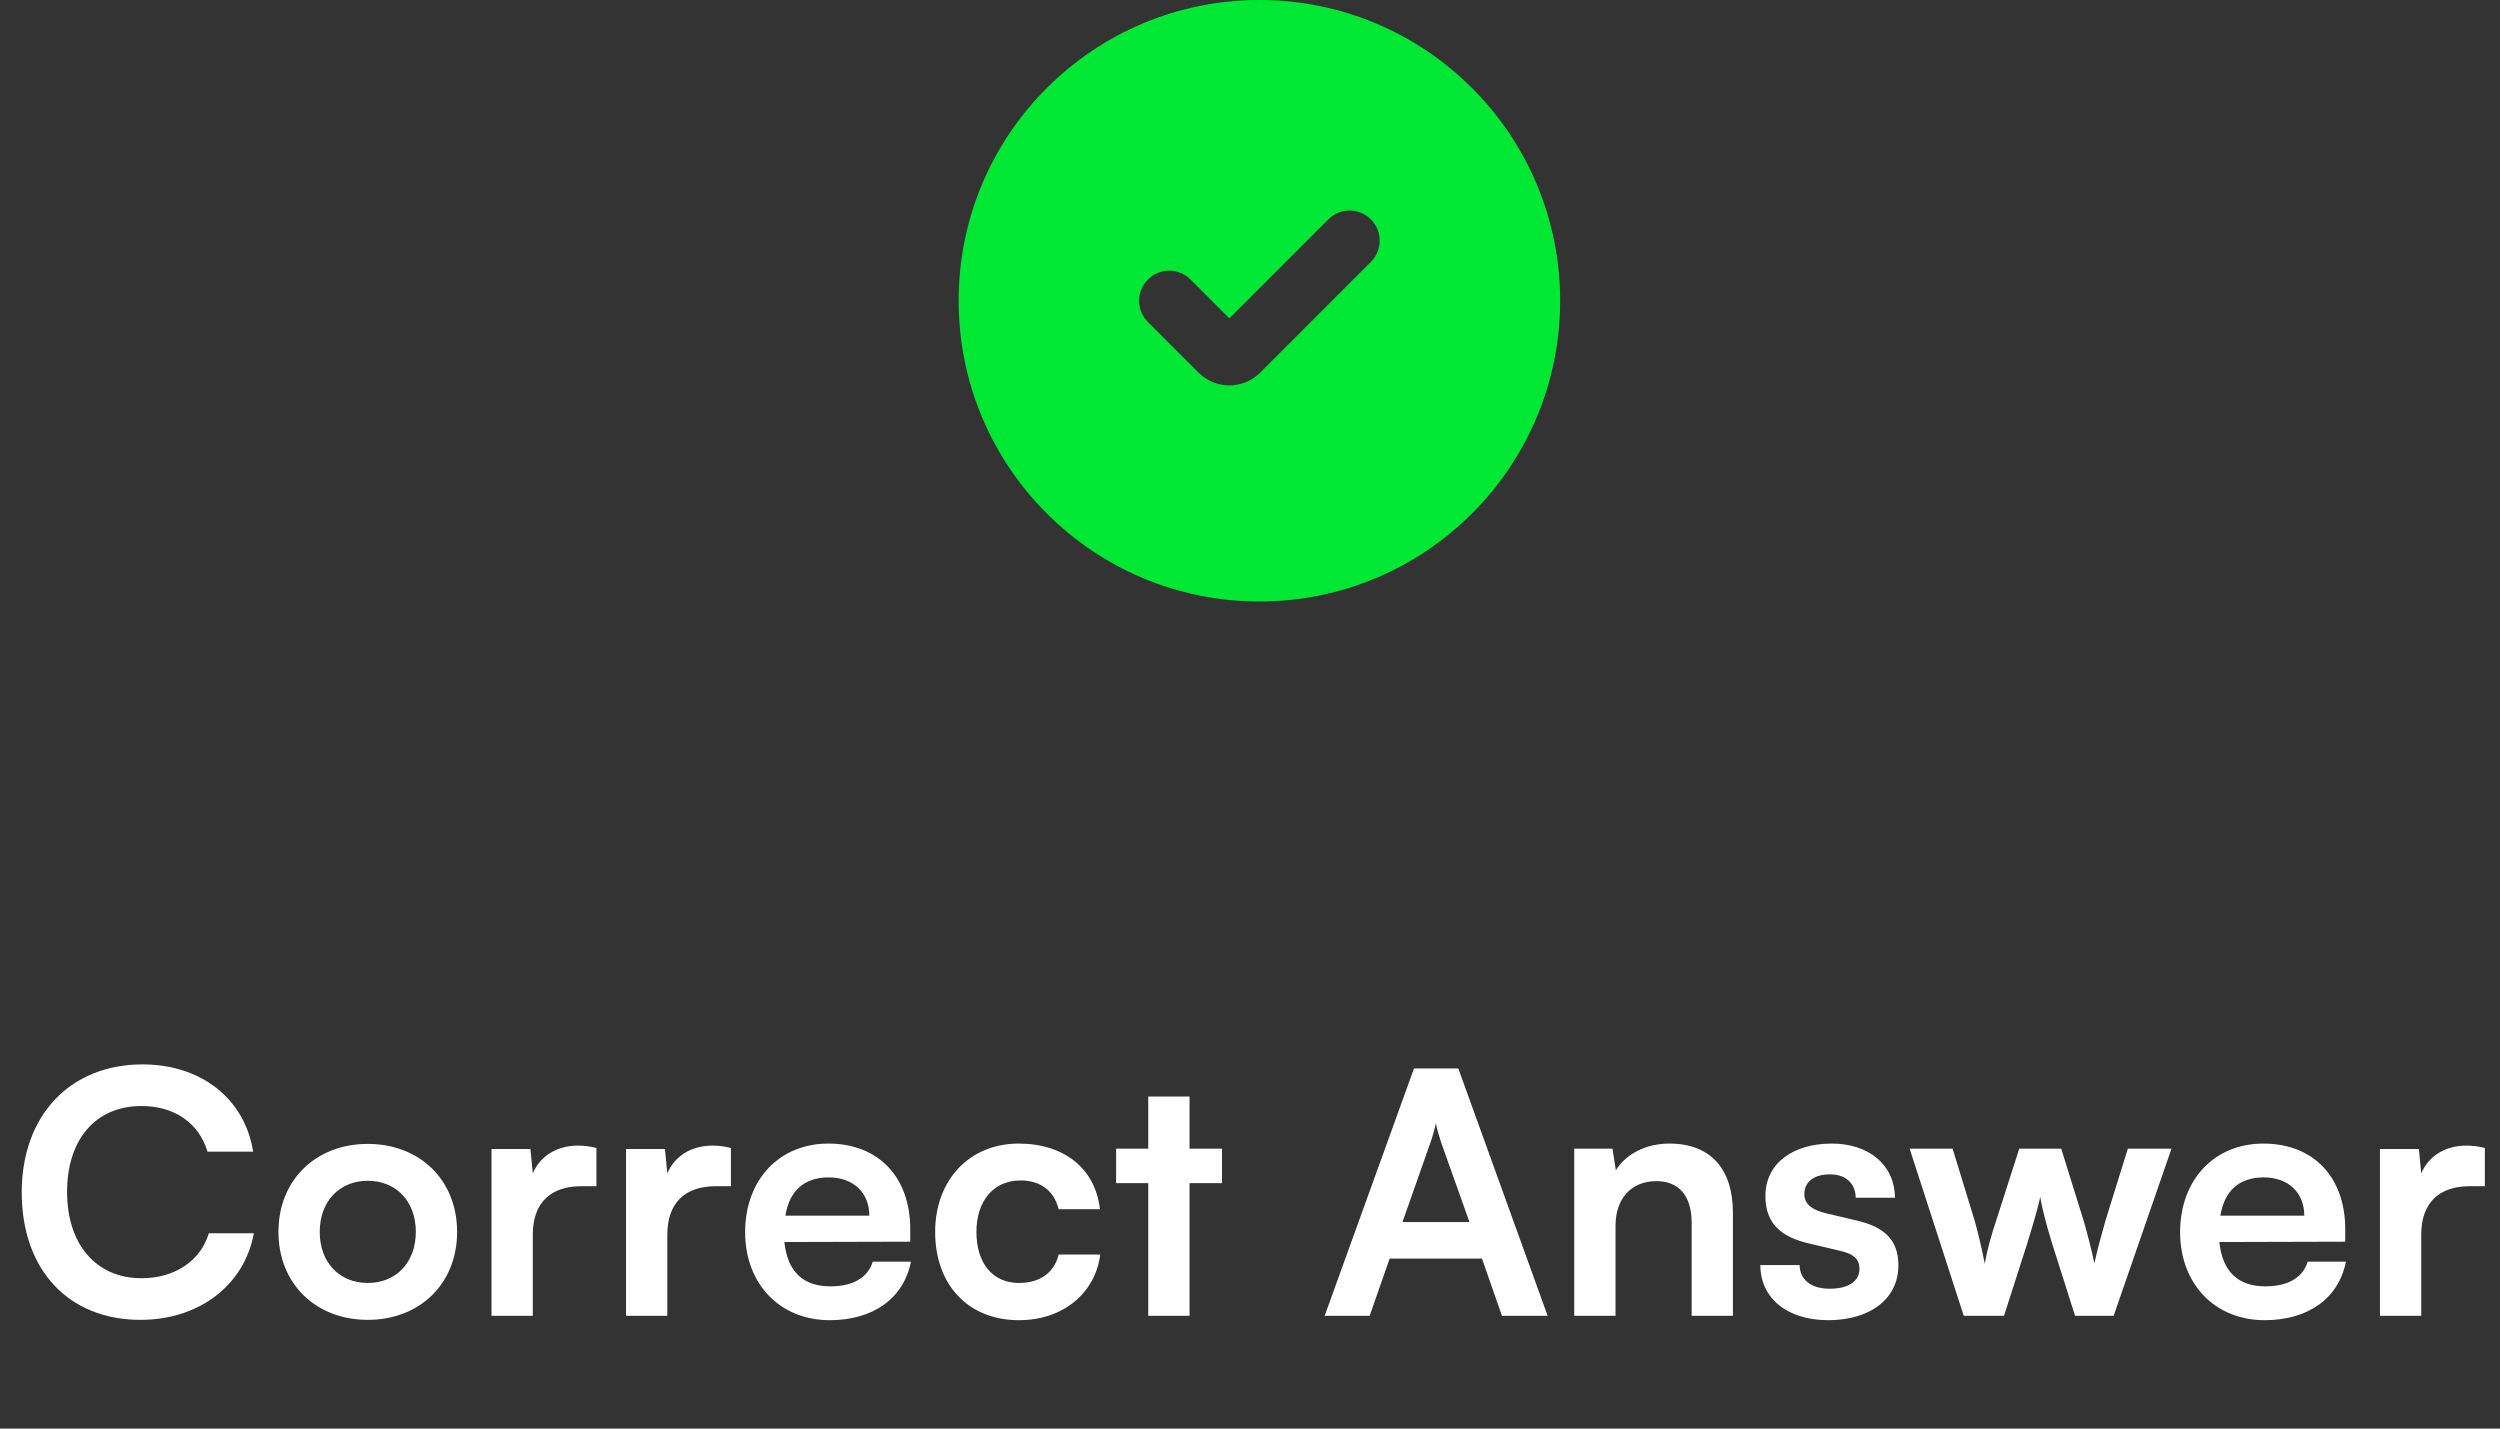<svg width="133" height="76" viewBox="0 0 133 76" fill="none" xmlns="http://www.w3.org/2000/svg">
<rect x="0" y="0" width="133" height="76" fill="#333333" stroke="none"/>
<path fill-rule="evenodd" clip-rule="evenodd" d="M51 16C51 7.163 58.163 0 67 0C75.837 0 83 7.163 83 16C83 24.837 75.837 32 67 32C58.163 32 51 24.837 51 16ZM72.931 11.669C73.556 12.293 73.556 13.306 72.931 13.931L67.039 19.824C66.134 20.729 64.666 20.729 63.761 19.824L61.069 17.131C60.444 16.506 60.444 15.493 61.069 14.869C61.694 14.244 62.706 14.244 63.331 14.869L65.4 16.937L70.669 11.669C71.293 11.044 72.306 11.044 72.931 11.669Z" fill="#00E833"/>
<path d="M7.474 70.216C10.588 70.216 13 68.38 13.504 65.608H11.11C10.678 67.066 9.31 68.002 7.528 68.002C5.116 68.002 3.568 66.202 3.568 63.412C3.568 60.604 5.098 58.84 7.528 58.84C9.274 58.84 10.588 59.74 11.038 61.27H13.468C13.018 58.444 10.696 56.626 7.582 56.626C3.73 56.626 1.156 59.344 1.156 63.43C1.156 67.552 3.64 70.216 7.474 70.216ZM14.814 65.536C14.814 68.308 16.812 70.216 19.566 70.216C22.32 70.216 24.318 68.308 24.318 65.536C24.318 62.764 22.32 60.856 19.566 60.856C16.812 60.856 14.814 62.764 14.814 65.536ZM17.01 65.536C17.01 63.916 18.054 62.818 19.566 62.818C21.078 62.818 22.122 63.916 22.122 65.536C22.122 67.156 21.078 68.254 19.566 68.254C18.054 68.254 17.01 67.156 17.01 65.536ZM31.729 61.072C31.369 60.982 31.063 60.946 30.757 60.946C29.569 60.946 28.723 61.54 28.345 62.422L28.219 61.126H26.149V70H28.345V65.68C28.345 63.952 29.335 63.106 30.919 63.106H31.729V61.072ZM38.885 61.072C38.525 60.982 38.219 60.946 37.913 60.946C36.725 60.946 35.879 61.54 35.501 62.422L35.375 61.126H33.305V70H35.501V65.68C35.501 63.952 36.491 63.106 38.075 63.106H38.885V61.072ZM44.141 70.234C46.463 70.234 48.083 69.064 48.461 67.12H46.427C46.175 67.966 45.383 68.434 44.177 68.434C42.719 68.434 41.891 67.642 41.729 66.076L48.425 66.058V65.392C48.425 62.62 46.733 60.838 44.069 60.838C41.459 60.838 39.641 62.764 39.641 65.554C39.641 68.308 41.495 70.234 44.141 70.234ZM44.087 62.638C45.401 62.638 46.247 63.448 46.247 64.672H41.783C41.999 63.34 42.791 62.638 44.087 62.638ZM49.75 65.536C49.75 68.362 51.514 70.234 54.214 70.234C56.536 70.234 58.264 68.812 58.534 66.742H56.32C56.086 67.714 55.312 68.254 54.214 68.254C52.81 68.254 51.946 67.21 51.946 65.536C51.946 63.862 52.882 62.8 54.286 62.8C55.33 62.8 56.068 63.322 56.32 64.33H58.516C58.282 62.188 56.626 60.838 54.196 60.838C51.568 60.838 49.75 62.782 49.75 65.536ZM63.283 70V62.944H65.011V61.108H63.283V58.336H61.087V61.108H59.377V62.944H61.087V70H63.283ZM72.866 70L73.928 66.958H78.842L79.904 70H82.334L77.582 56.842H75.224L70.472 70H72.866ZM76.106 60.766C76.232 60.406 76.34 60.01 76.394 59.758C76.43 60.028 76.556 60.424 76.664 60.766L78.176 65.014H74.612L76.106 60.766ZM85.946 70V65.212C85.946 63.772 86.774 62.836 88.124 62.836C89.258 62.836 89.996 63.556 89.996 65.05V70H92.192V64.528C92.192 62.224 91.04 60.838 88.808 60.838C87.602 60.838 86.522 61.36 85.964 62.26L85.784 61.108H83.75V70H85.946ZM93.65 67.3C93.65 69.046 95.054 70.234 97.268 70.234C99.464 70.234 100.994 69.118 100.994 67.318C100.994 65.95 100.238 65.266 98.744 64.924L97.142 64.546C96.386 64.366 95.99 64.042 95.99 63.538C95.99 62.872 96.494 62.476 97.358 62.476C98.204 62.476 98.708 62.962 98.726 63.718H100.814C100.796 61.99 99.446 60.838 97.448 60.838C95.396 60.838 93.92 61.882 93.92 63.628C93.92 65.05 94.694 65.806 96.296 66.166L97.898 66.544C98.69 66.724 98.924 67.048 98.924 67.498C98.924 68.146 98.366 68.56 97.34 68.56C96.332 68.56 95.756 68.074 95.738 67.3H93.65ZM104.472 70H106.614L107.838 66.184C108.288 64.726 108.45 64.096 108.54 63.682C108.612 64.132 108.81 64.978 109.17 66.148L110.394 70H112.446L115.524 61.108H113.202L112.014 64.924C111.852 65.482 111.564 66.544 111.42 67.21C111.312 66.616 110.952 65.284 110.844 64.924L109.656 61.108H107.424L106.2 64.924C105.912 65.806 105.75 66.364 105.588 67.228C105.426 66.4 105.246 65.626 105.048 64.924L103.878 61.108H101.592L104.472 70ZM120.482 70.234C122.804 70.234 124.424 69.064 124.802 67.12H122.768C122.516 67.966 121.724 68.434 120.518 68.434C119.06 68.434 118.232 67.642 118.07 66.076L124.766 66.058V65.392C124.766 62.62 123.074 60.838 120.41 60.838C117.8 60.838 115.982 62.764 115.982 65.554C115.982 68.308 117.836 70.234 120.482 70.234ZM120.428 62.638C121.742 62.638 122.588 63.448 122.588 64.672H118.124C118.34 63.34 119.132 62.638 120.428 62.638ZM132.194 61.072C131.834 60.982 131.528 60.946 131.222 60.946C130.034 60.946 129.188 61.54 128.81 62.422L128.684 61.126H126.614V70H128.81V65.68C128.81 63.952 129.8 63.106 131.384 63.106H132.194V61.072Z" fill="white"/>
</svg>
